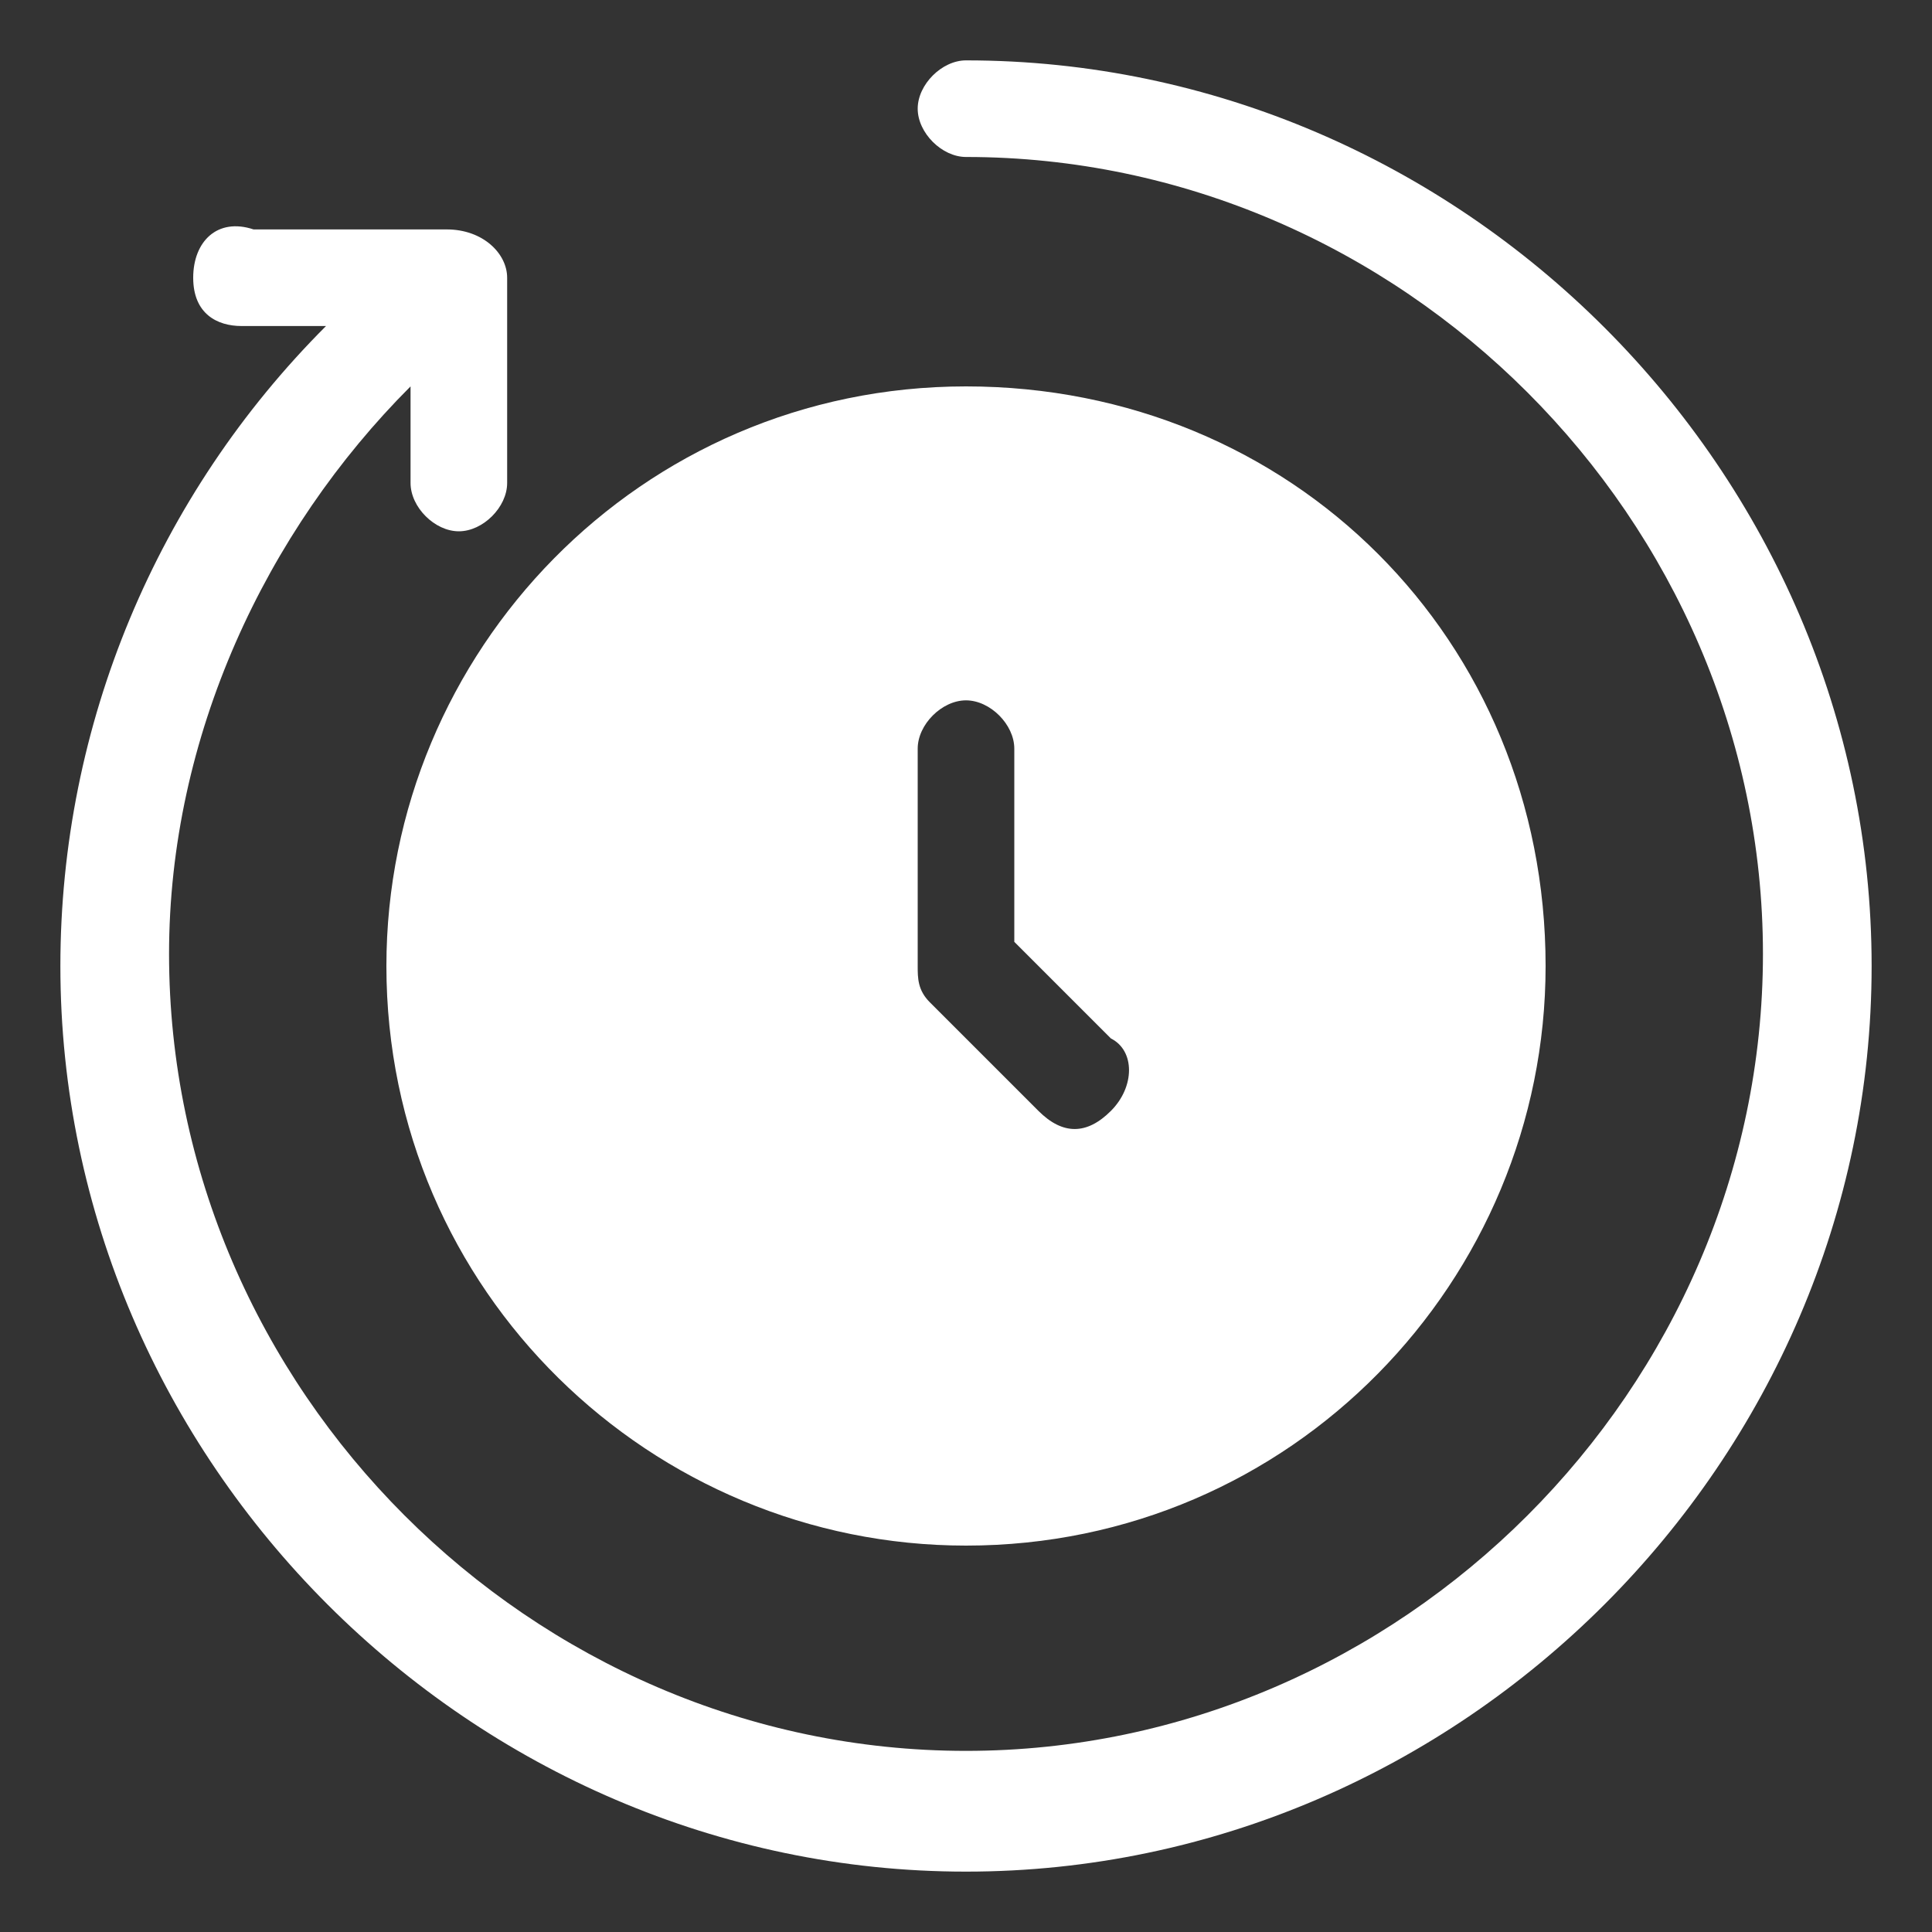 <svg width="16" height="16" viewBox="0 0 16 16" fill="none" xmlns="http://www.w3.org/2000/svg">
<rect x="0" y="0" width="16" height="16" fill="#333333" stroke="none"/>
<path d="M8 0.5C7.8 0.5 7.6 0.7 7.6 0.9C7.6 1.1 7.8 1.3 8 1.3C11.6 1.3 14.6 4.3 14.6 7.9C14.6 11.5 11.6 14.5 8 14.5C4.4 14.5 1.4 11.5 1.4 7.9C1.4 6.1 2.2 4.4 3.4 3.2V4C3.4 4.2 3.6 4.4 3.8 4.4C4 4.4 4.2 4.2 4.2 4V2.3C4.2 2.1 4 1.9 3.7 1.9H2.1C1.8 1.8 1.6 2 1.6 2.3C1.6 2.6 1.8 2.7 2 2.7H2.7C1.3 4.1 0.5 6 0.5 8C0.5 12.1 3.9 15.5 8 15.5C12.1 15.5 15.5 12.1 15.5 8C15.5 3.9 12.1 0.5 8 0.5Z" fill="white"/>
<path d="M8 3.2C5.3 3.2 3.2 5.4 3.2 8C3.2 10.7 5.4 12.8 8 12.8C10.7 12.8 12.8 10.6 12.8 8C12.8 5.3 10.7 3.2 8 3.2ZM9.2 9.2C9 9.4 8.8 9.4 8.6 9.2L7.7 8.3C7.6 8.2 7.6 8.1 7.6 8V6.2C7.6 6 7.8 5.8 8 5.8C8.2 5.8 8.4 6 8.4 6.2V7.8L9.2 8.6C9.4 8.7 9.4 9 9.2 9.2Z" fill="white"/>
</svg>
